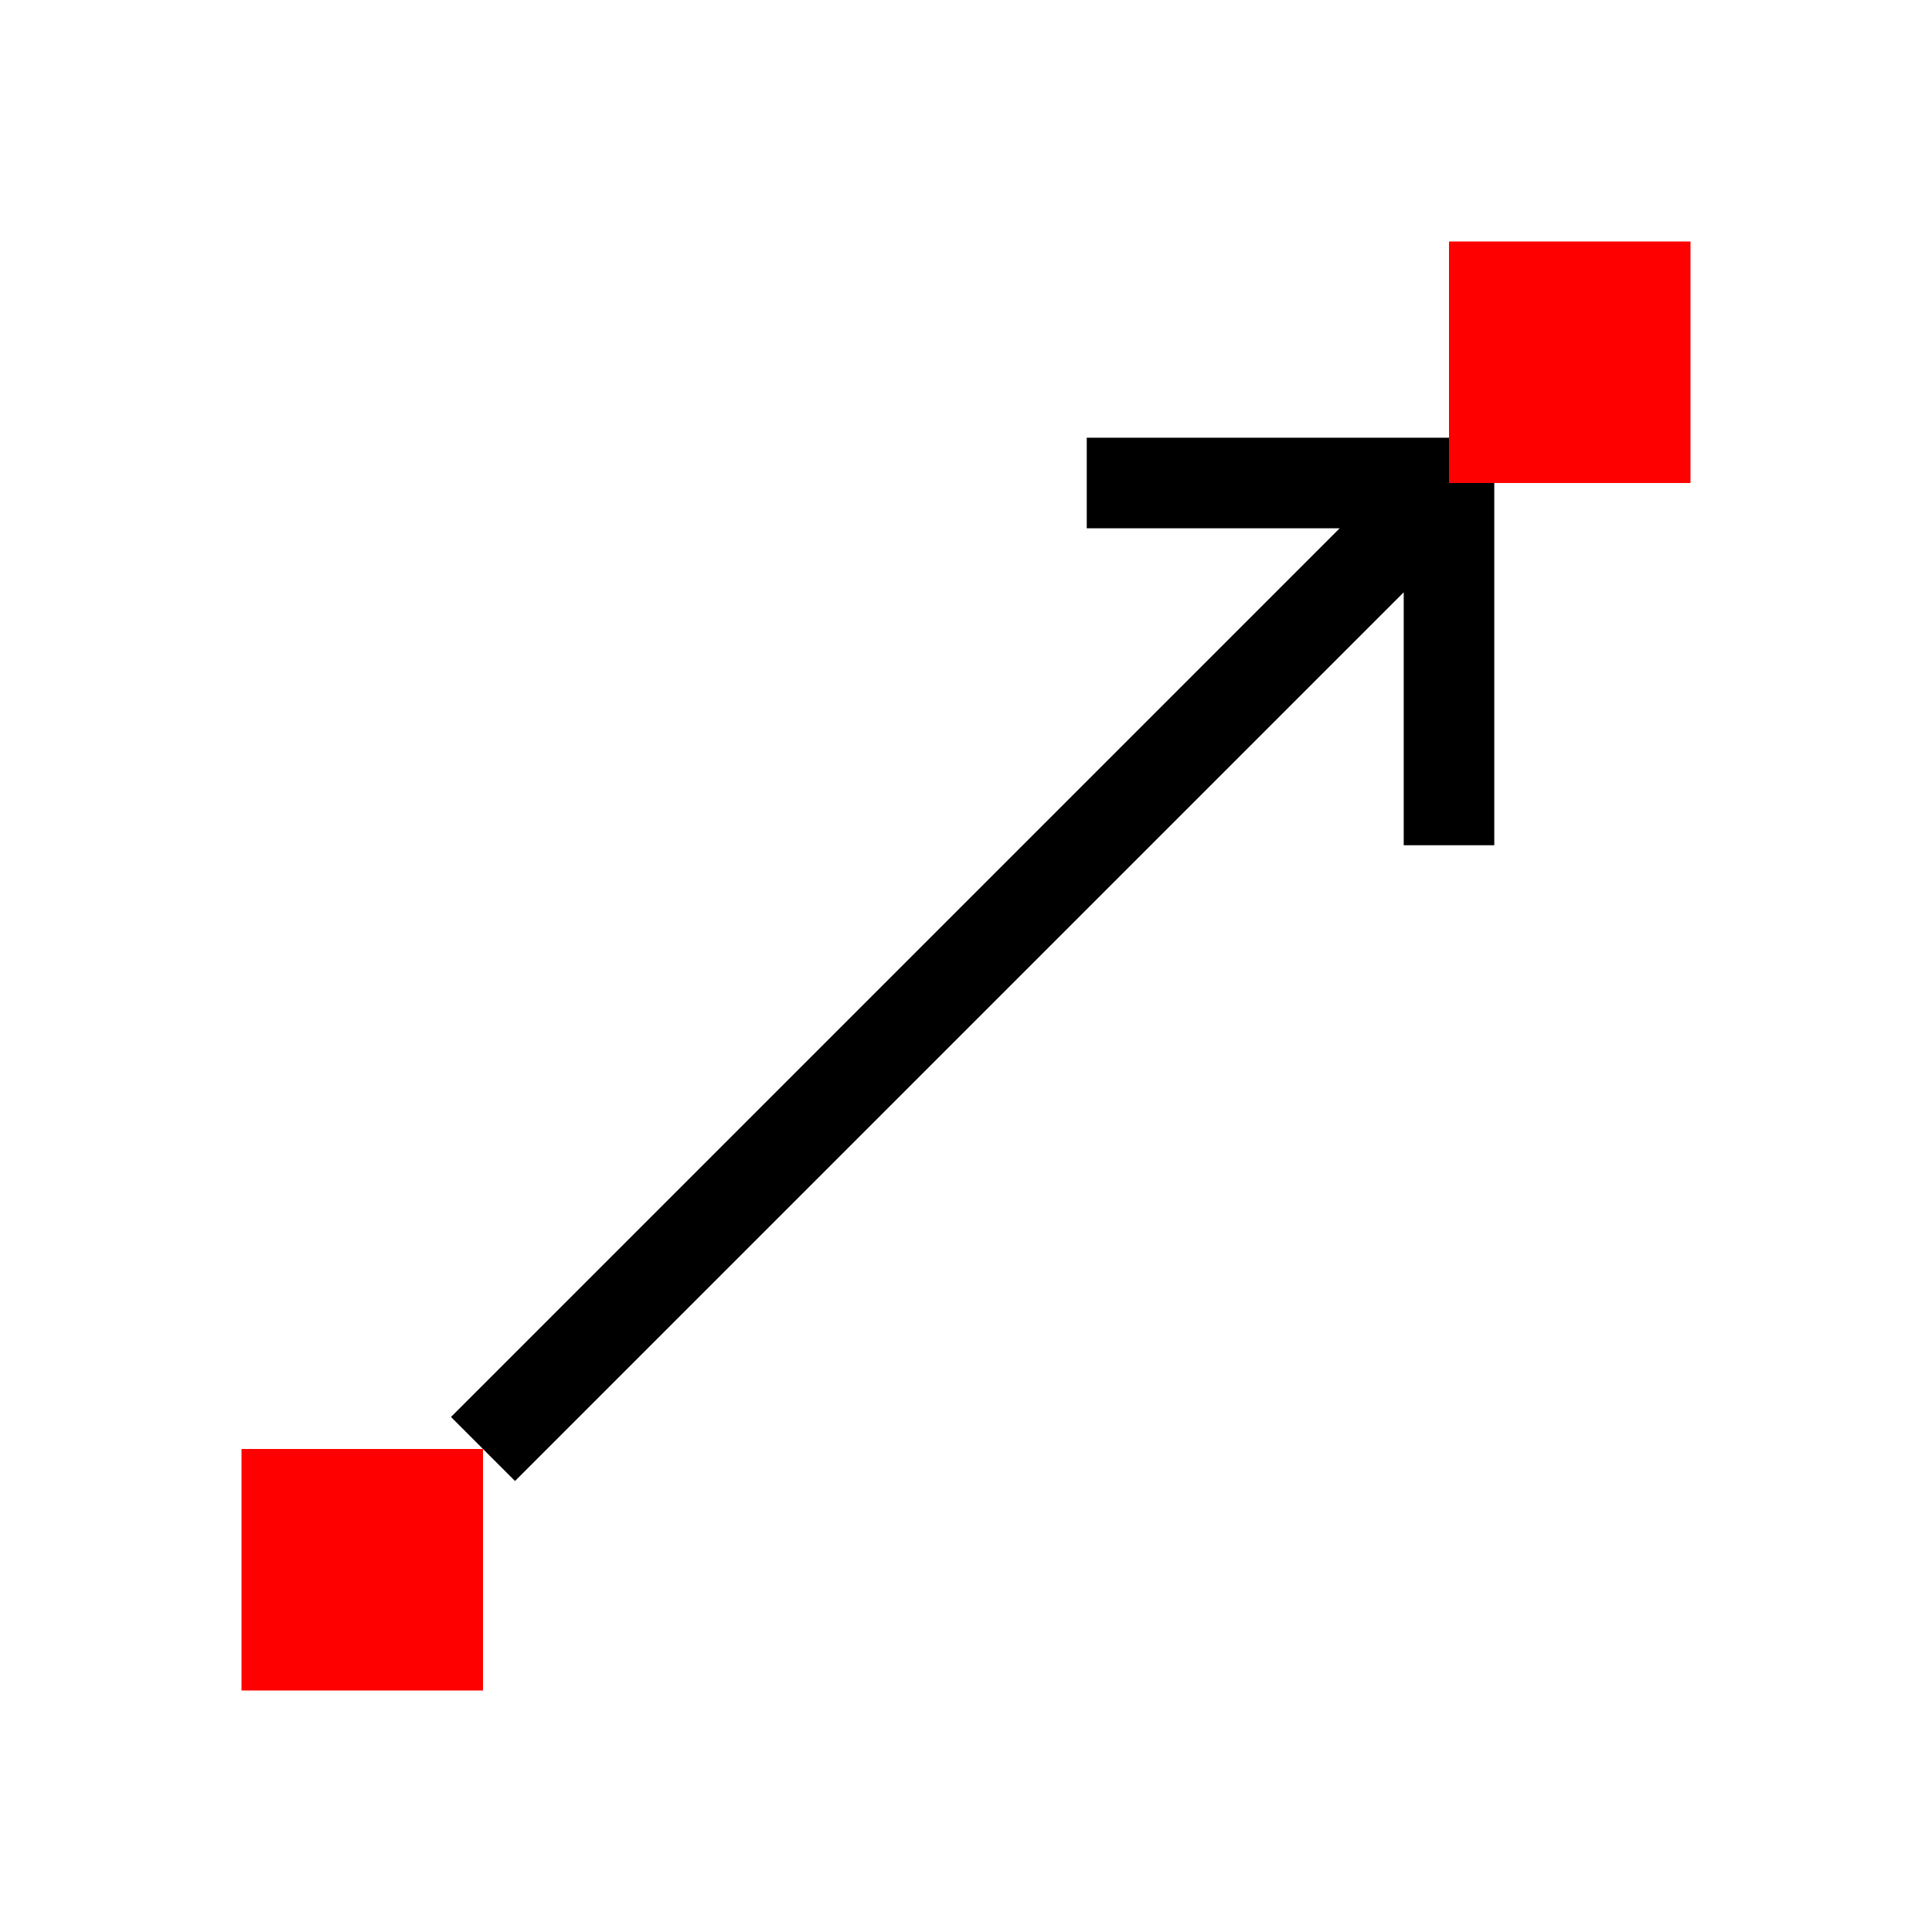 <?xml version="1.0" encoding="UTF-8" standalone="no"?>
<svg width="32" height="32" viewBox="0 0 32 32" xmlns="http://www.w3.org/2000/svg">
    <path d="M 8,24 L 24,8 M 24,14 L 24,8 L 18,8" fill="none" stroke-width="1.5" stroke="black"/>
    <rect x="4" y="24" width="4" height="4" fill="red"/>
    <rect x="24" y="4" width="4" height="4" fill="red"/>
</svg>